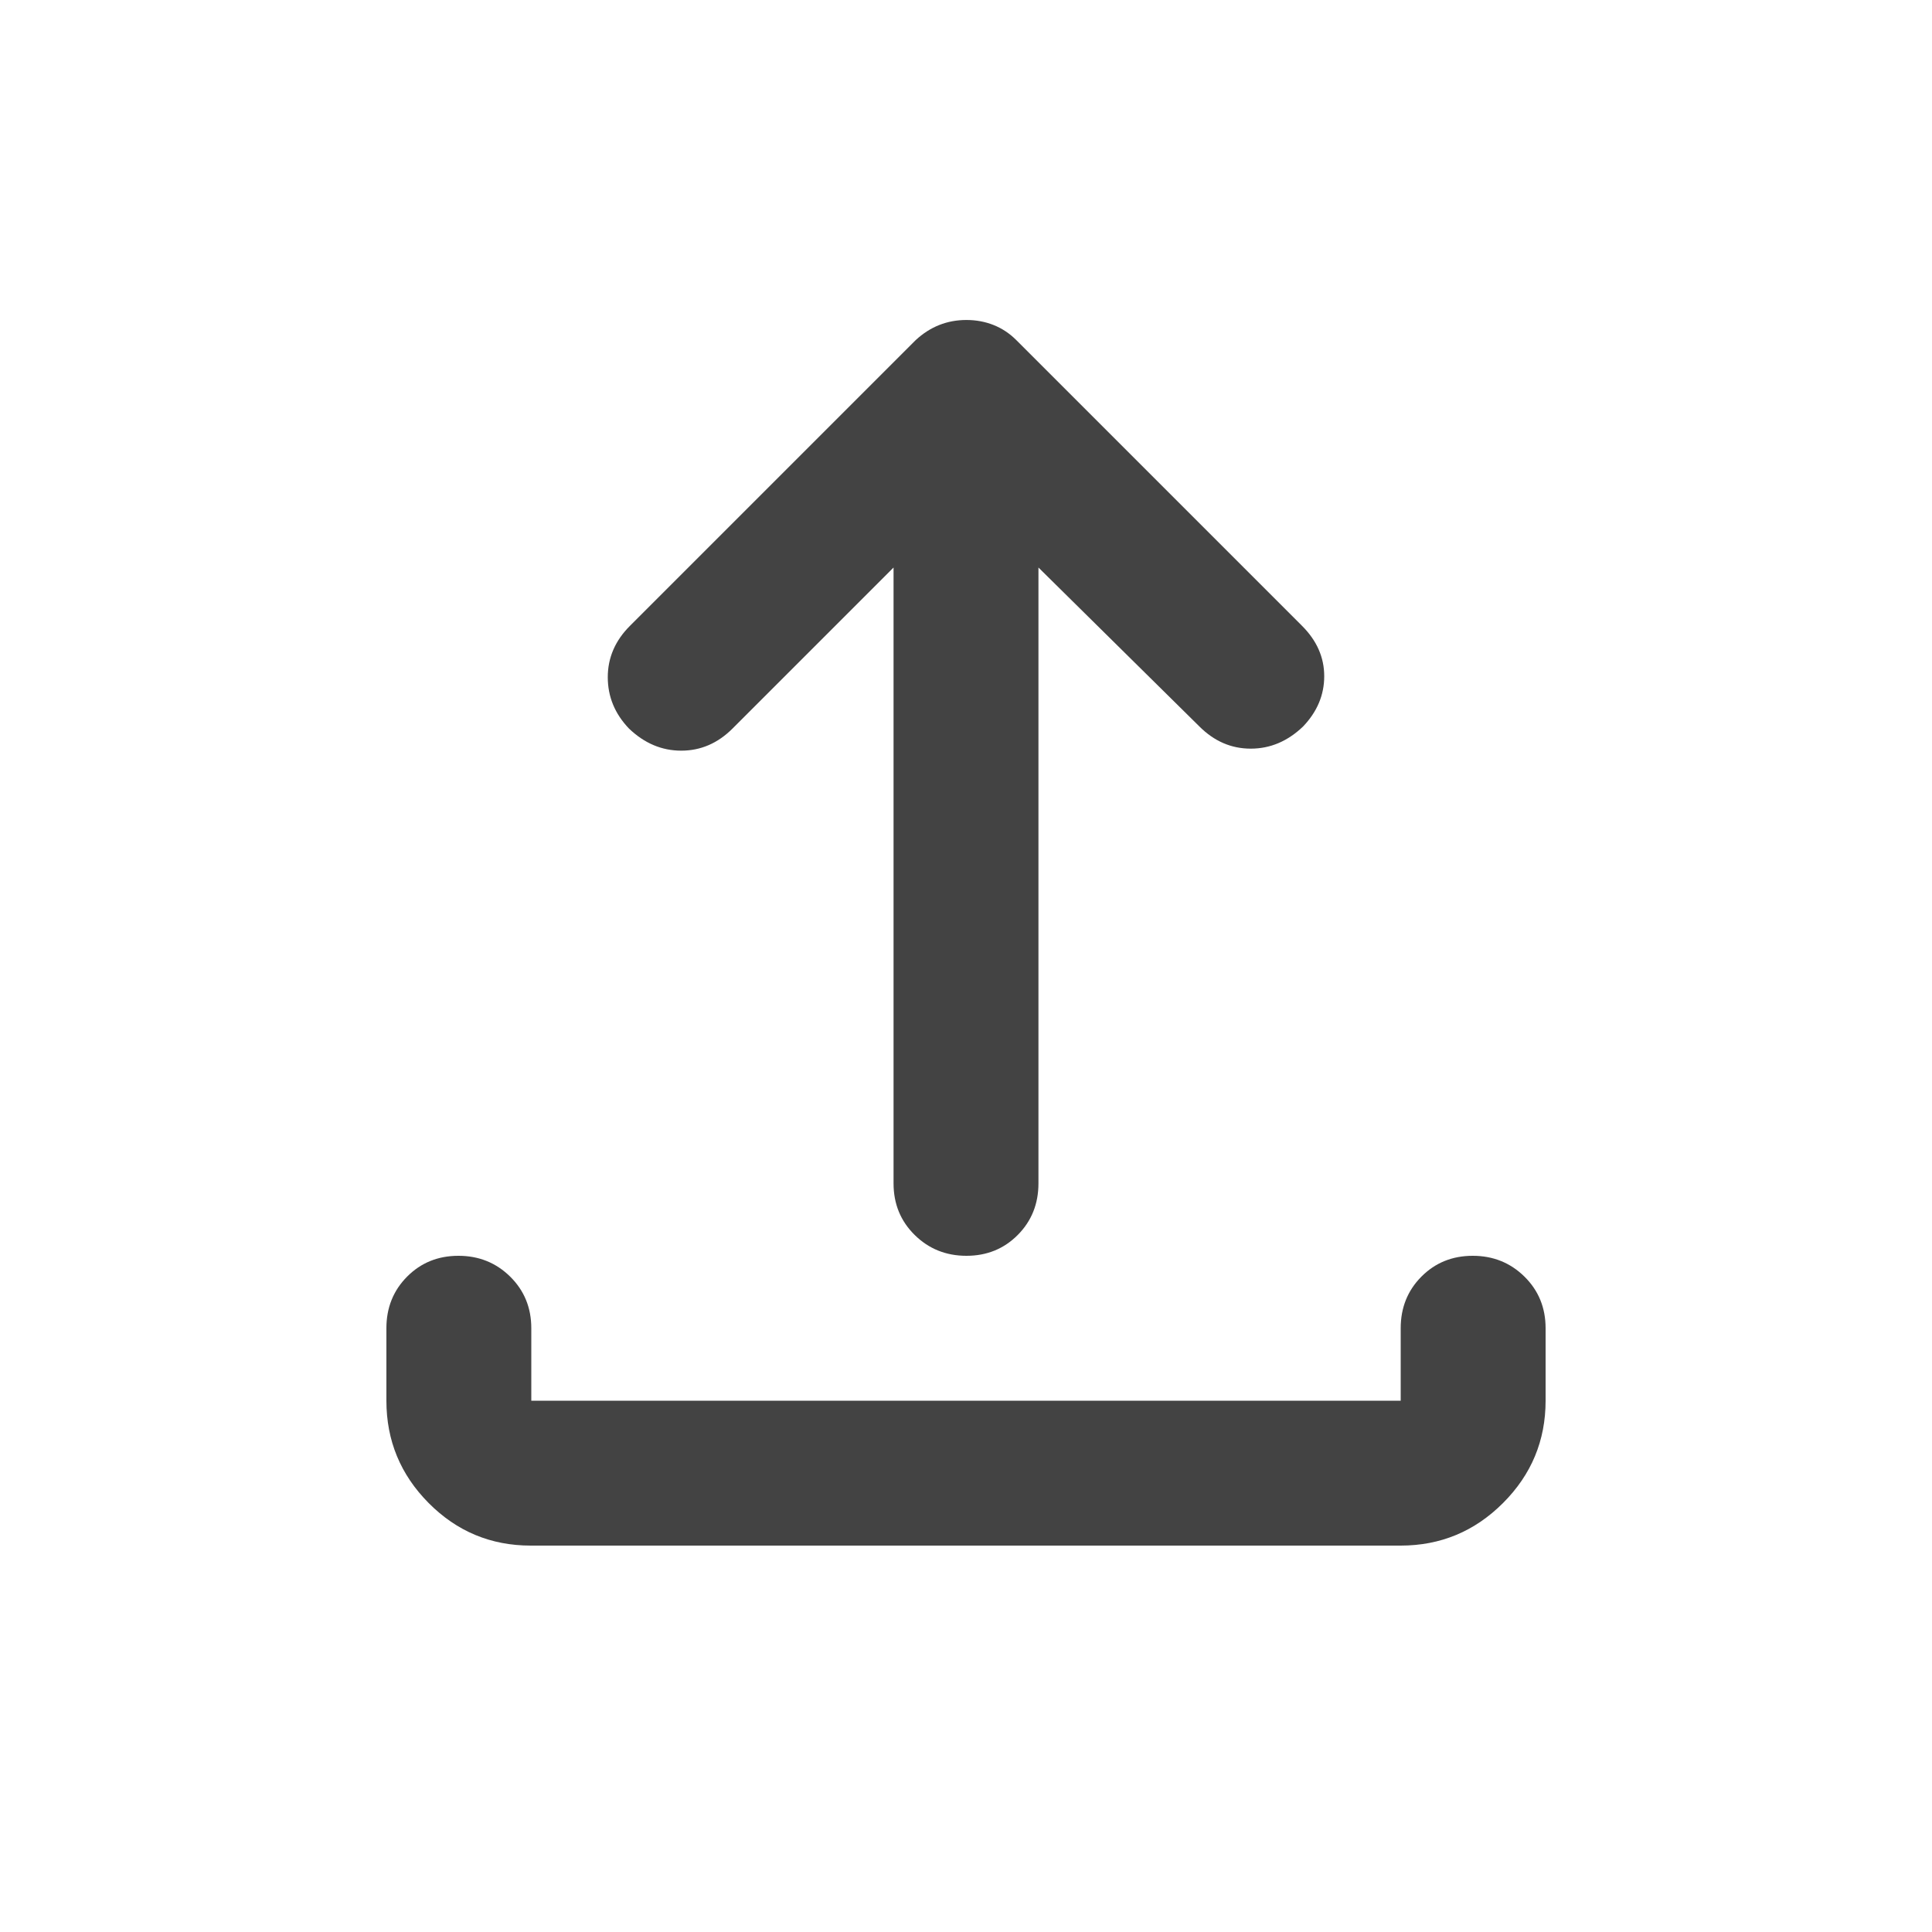 <svg xmlns="http://www.w3.org/2000/svg" height="20px" viewBox="0 -960 960 960" width="20px" fill="#434343"><path d="M263.72-192Q234-192 213-213.15T192-264v-36q0-15.3 10.29-25.65Q212.58-336 227.79-336t25.71 10.35Q264-315.3 264-300v36h432v-36q0-15.3 10.29-25.65Q716.58-336 731.79-336t25.71 10.35Q768-315.3 768-300v36q0 29.7-21.16 50.85Q725.68-192 695.96-192H263.72ZM444-678l-80 80q-11 11-25.5 11t-25.98-11Q302-609 302-623.5t11-25.5l142-142q5.4-5 11.7-7.5 6.3-2.5 13.5-2.5t13.5 2.5Q500-796 505-791l142 142q11 11 11 25t-10.52 25Q636-588 621.5-588T596-599l-80-79v306q0 15.3-10.29 25.65Q495.42-336 480.21-336t-25.71-10.35Q444-356.7 444-372v-306Z"/></svg>